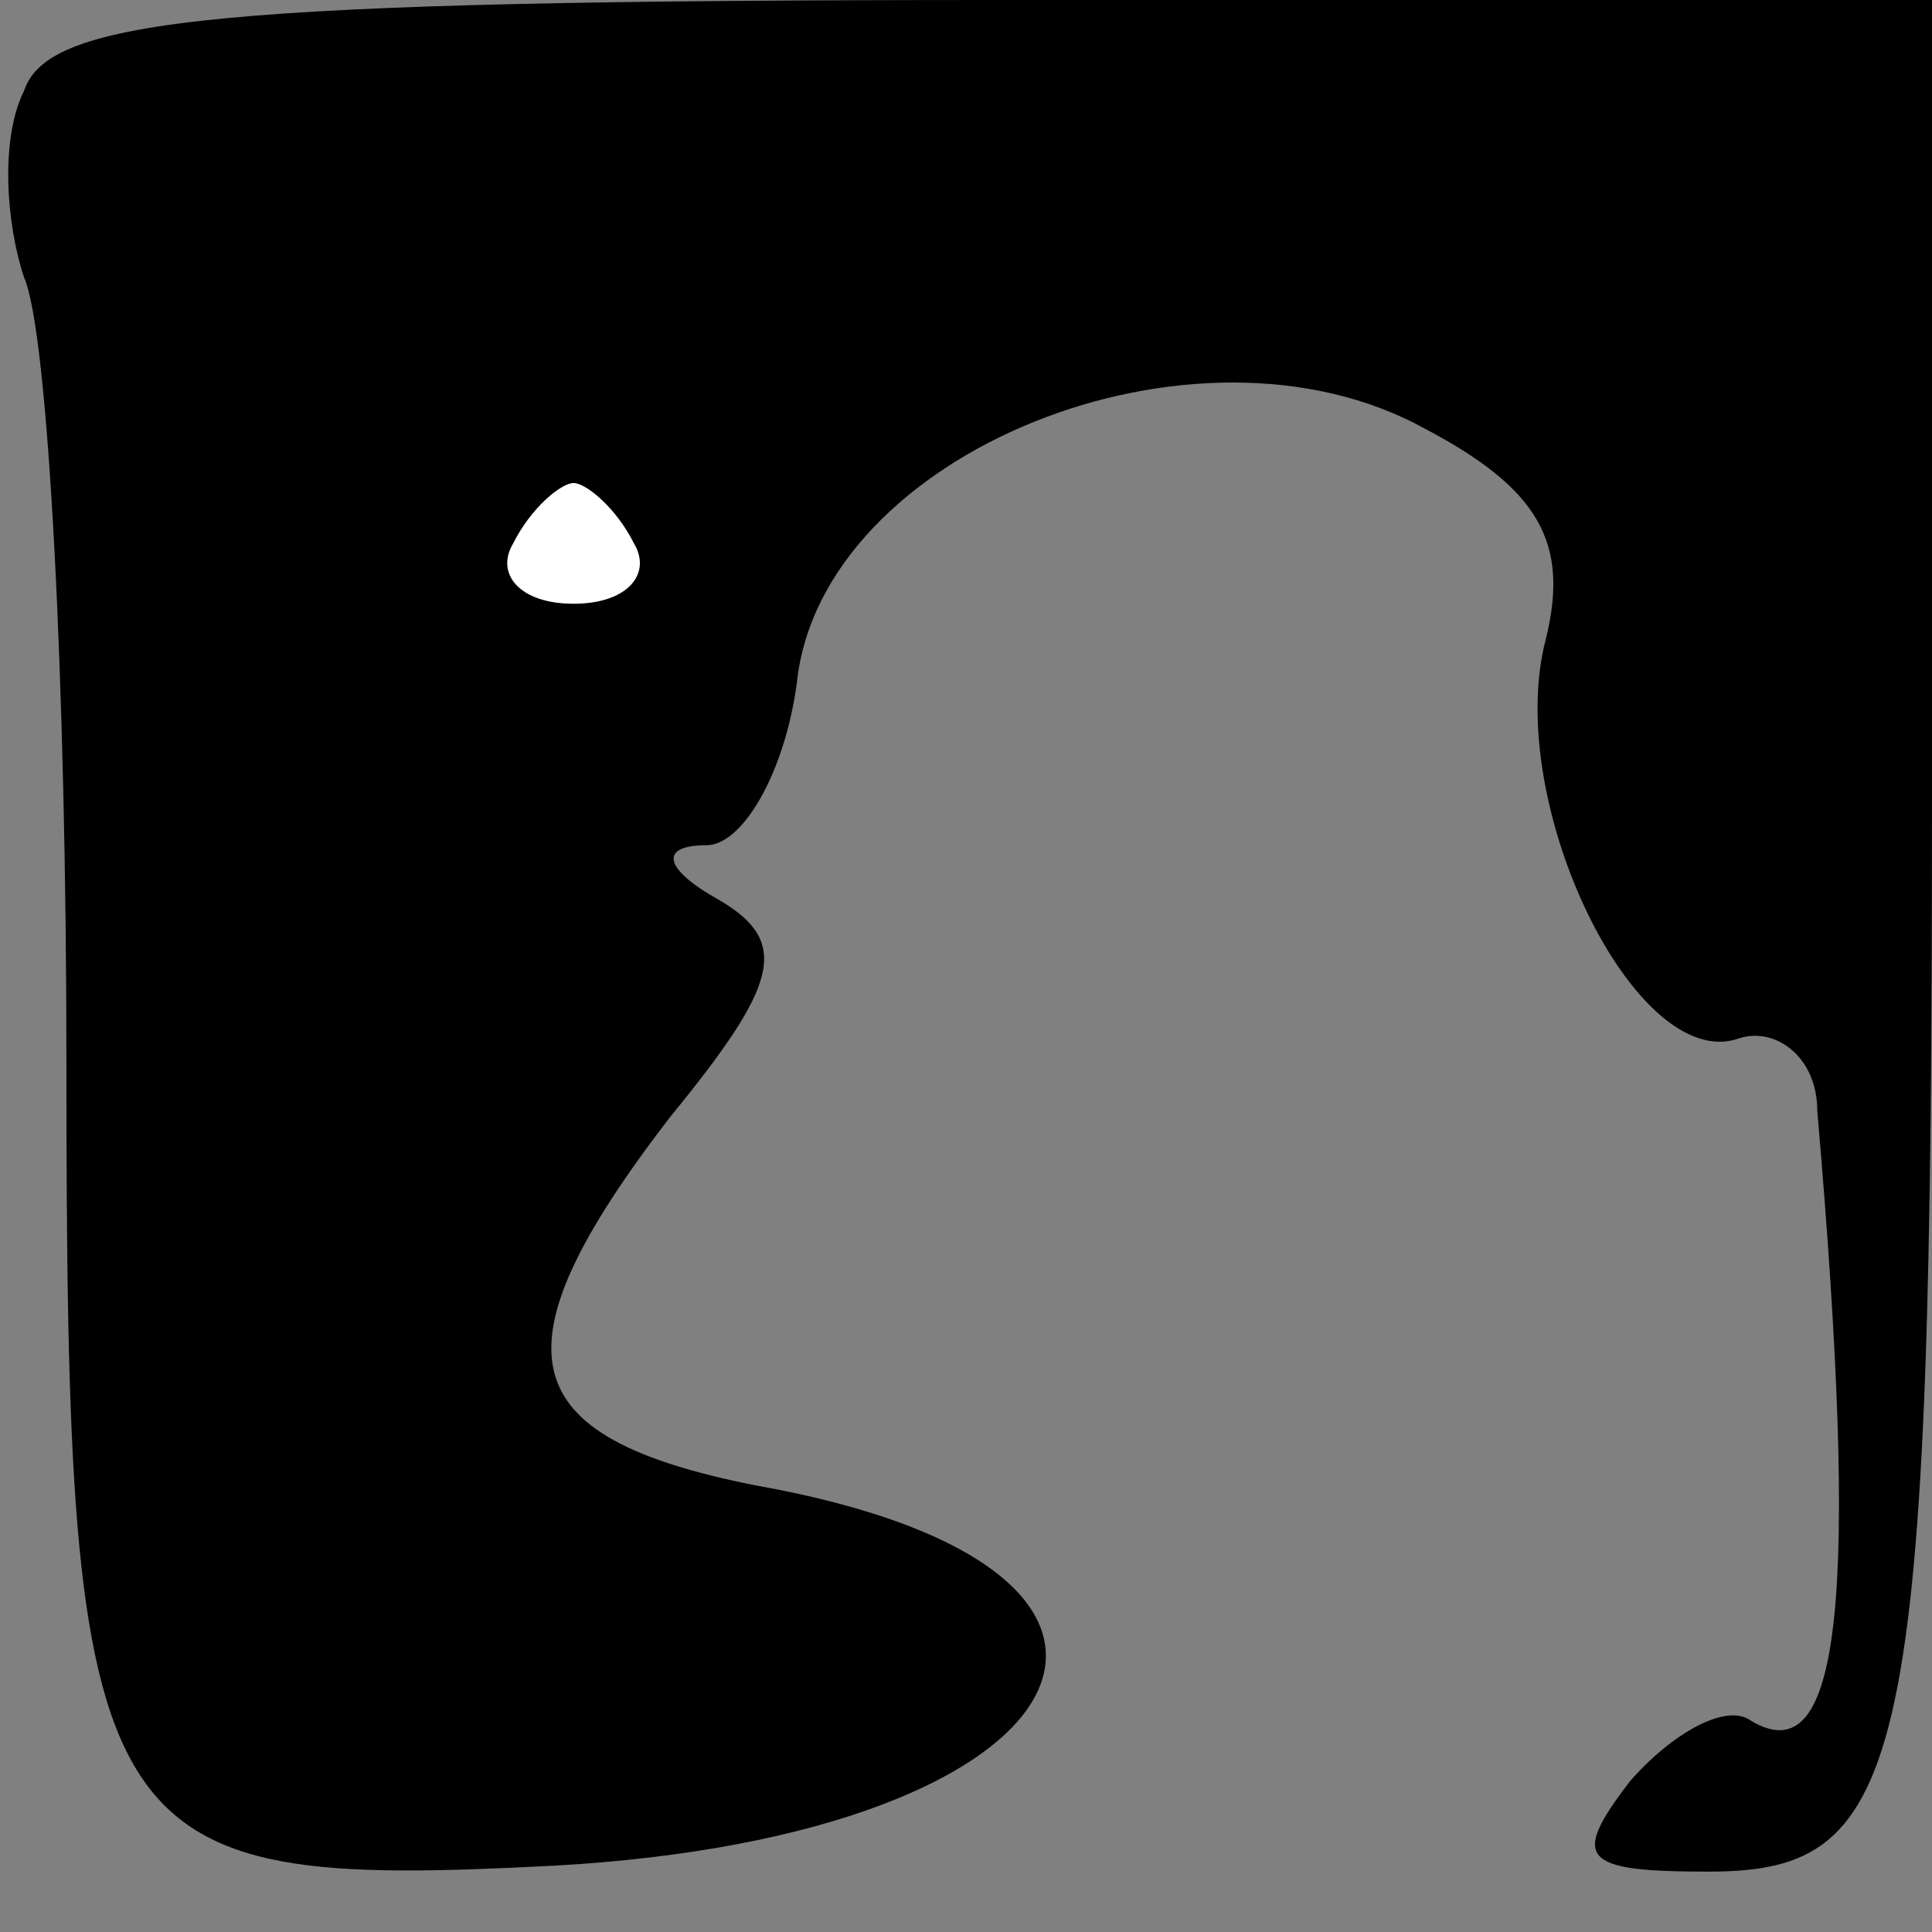 <?xml version="1.0" standalone="no"?>
<!DOCTYPE svg PUBLIC "-//W3C//DTD SVG 20010904//EN"
 "http://www.w3.org/TR/2001/REC-SVG-20010904/DTD/svg10.dtd">
<svg version="1.0" xmlns="http://www.w3.org/2000/svg"
 width="32pt" height="32pt" viewBox="0 0 32 32"
 preserveAspectRatio="xMidYMid meet">
<rect x="0" y="0" width="32" height="32" fill="#808080" stroke="none"/>
<g transform="translate(0,32) scale(0.1,-0.1)"
fill="#000000" stroke="none">
<path fill="#000000" stroke="none" d="M4 305 c-4 -8 -3 -22 0 -31 4 -9 7 -67
7 -130 0 -131 4 -137 81 -133 89 5 112 49 33 63 -40 8 -44 22 -14 61 18 22 20
29 8 36 -9 5 -10 9 -2 9 6 0 13 12 15 27 4 38 66 63 104 42 19 -10 24 -19 20
-35 -7 -27 15 -72 32 -66 6 2 13 -3 13 -12 7 -81 4 -110 -11 -101 -4 3 -13 -2
-20 -10 -10 -13 -8 -15 13 -15 33 0 37 17 37 178 l0 132 -155 0 c-129 0 -157
-3 -161 -15z"/>
<path fill="#ffffff" stroke="none" d="M105 230 c3 -5 -1 -10 -10 -10 -9 0
-13 5 -10 10 3 6 8 10 10 10 2 0 7 -4 10 -10z"/>
</g>
</svg>
